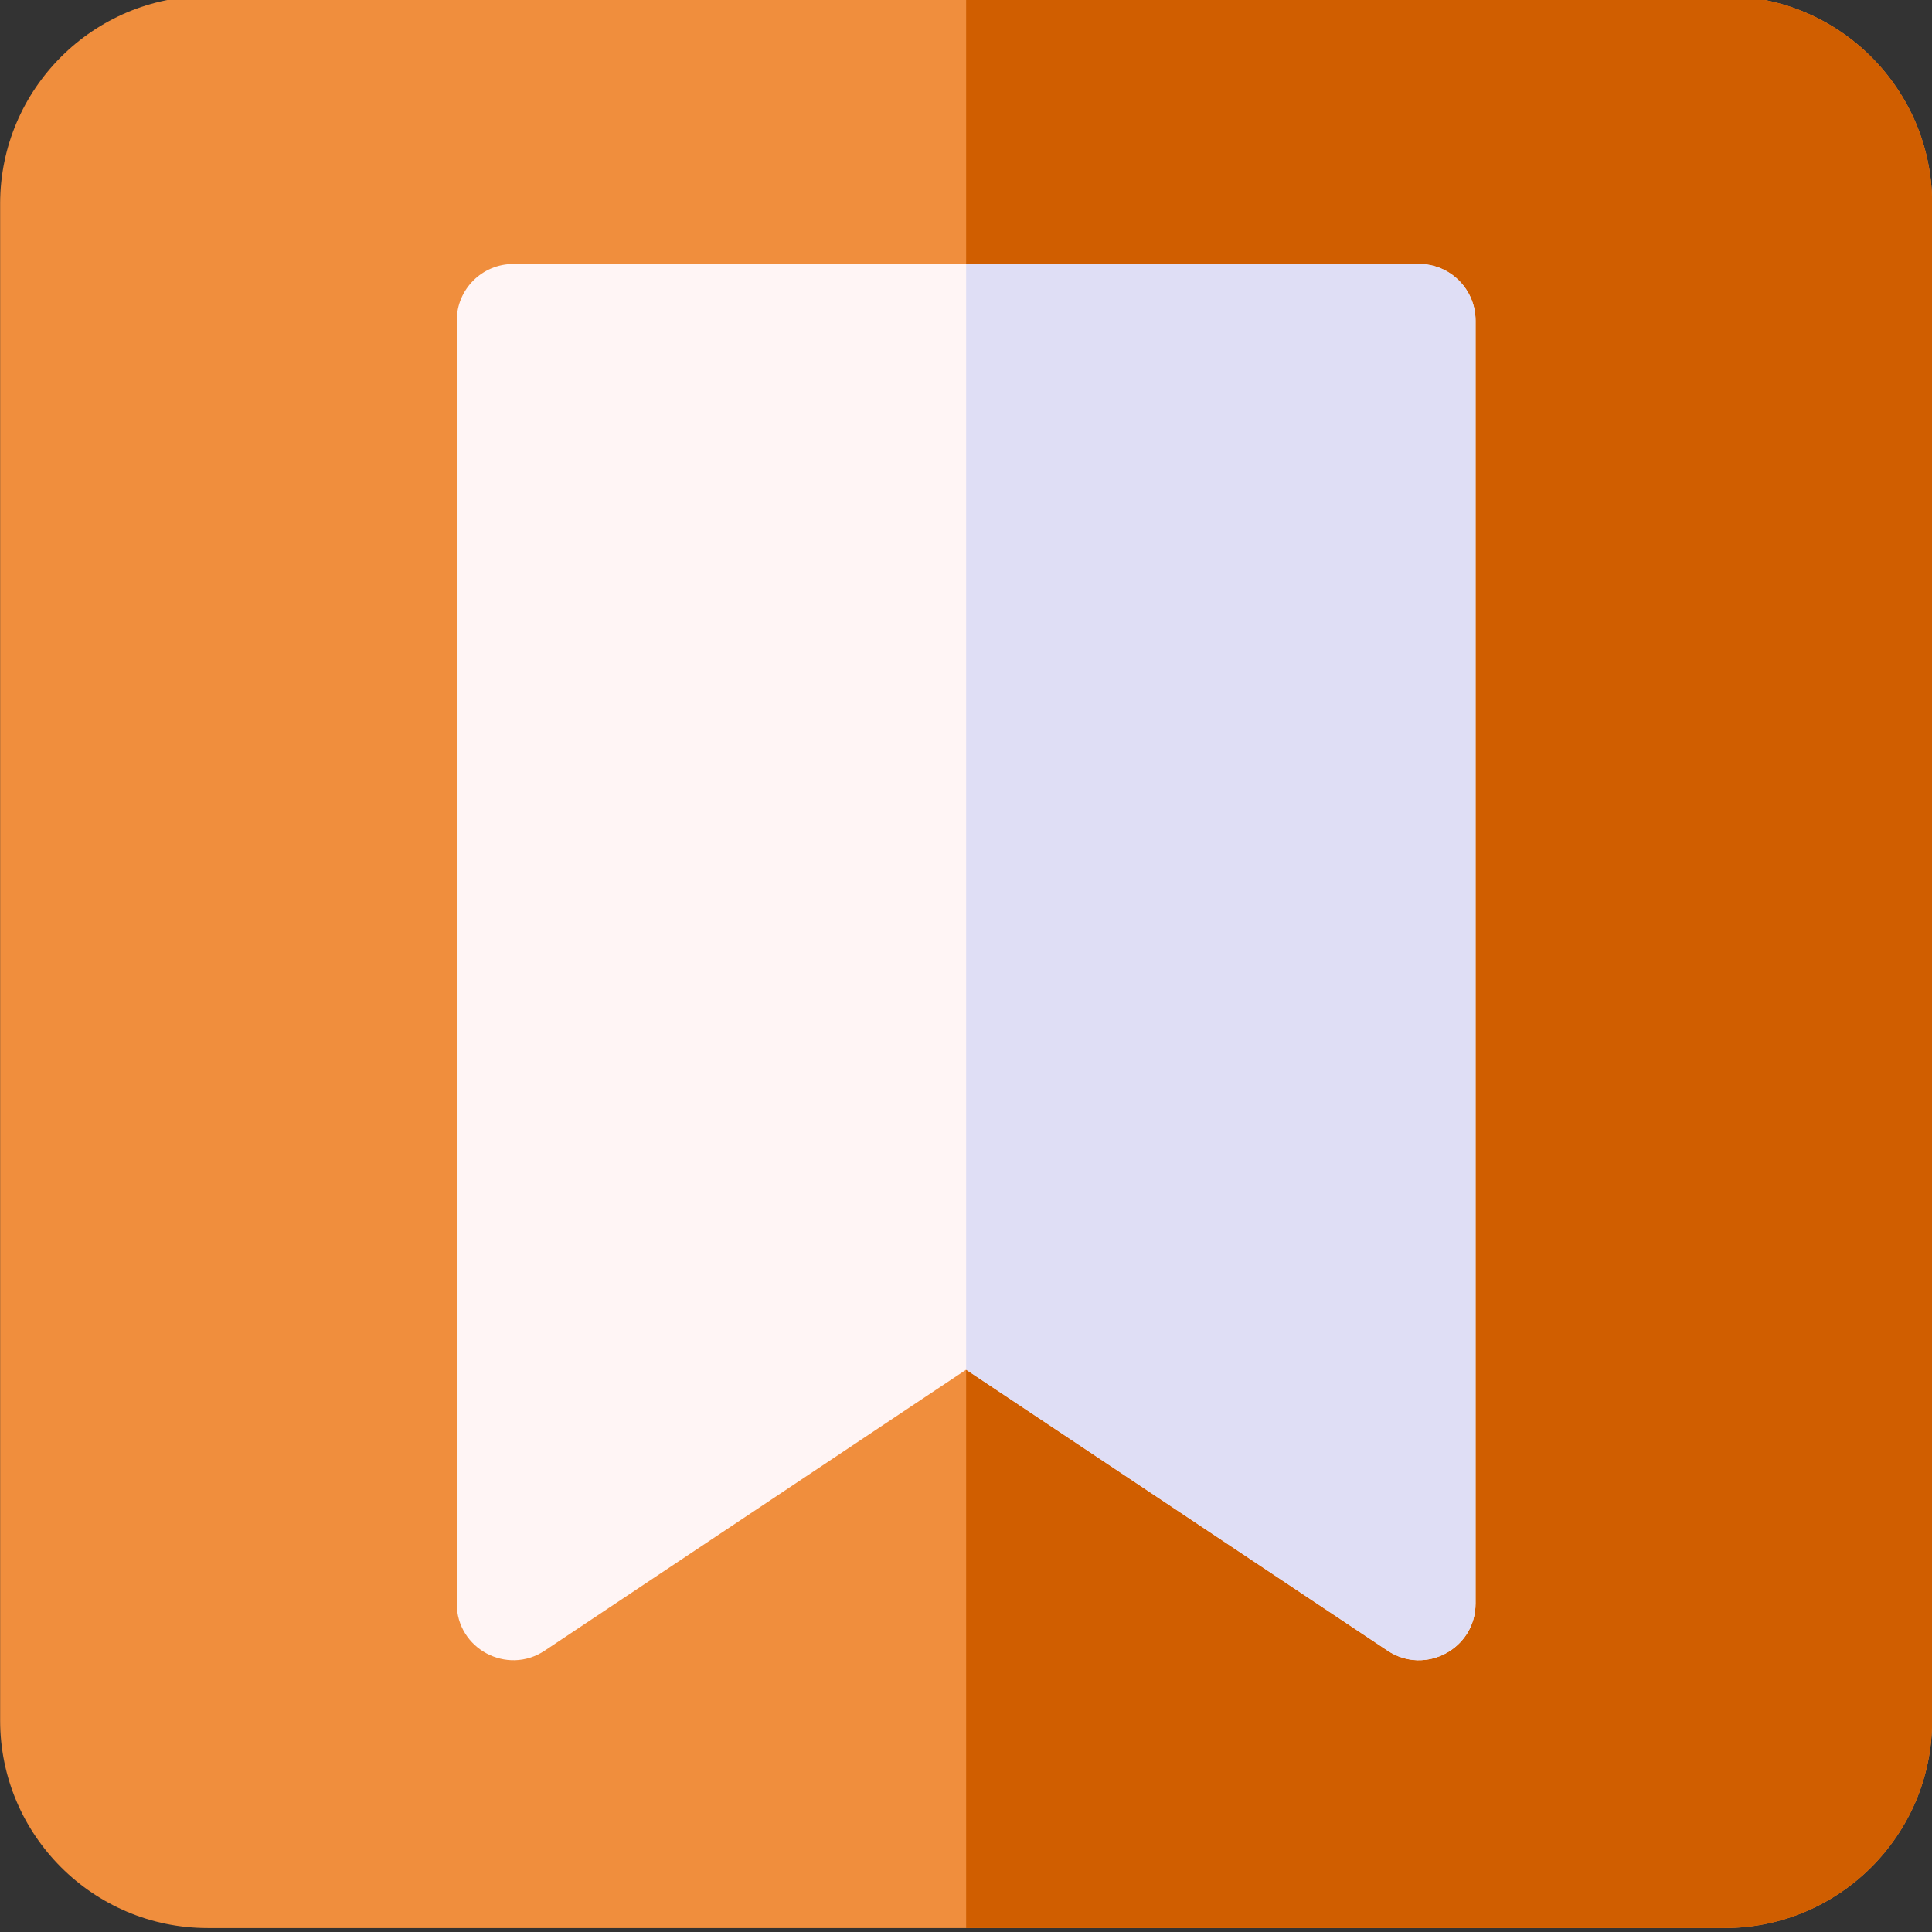 <?xml version="1.0" encoding="utf-8"?>
<svg viewBox="0 0 512 512" xmlns="http://www.w3.org/2000/svg">
  <rect x="0" y="0" width="512" height="512" fill="#333333" stroke="none"/>
  <path d="M 457.037 -1.044 L 55.037 -1.044 C 24.71 -1.044 0.037 23.629 0.037 53.956 L 0.037 455.956 C 0.037 486.283 24.71 510.956 55.037 510.956 L 457.037 510.956 C 487.364 510.956 512.037 486.283 512.037 455.956 L 512.037 53.956 C 512.037 23.629 487.364 -1.044 457.037 -1.044 Z" style="fill: rgb(240, 142, 61);"/>
  <path d="M 457.037 -1.044 L 256.037 -1.044 L 256.037 510.956 L 457.037 510.956 C 487.364 510.956 512.037 486.283 512.037 455.956 L 512.037 53.956 C 512.037 23.629 487.364 -1.044 457.037 -1.044 Z" style="fill: rgb(208, 94, 0);"/>
  <g transform="matrix(1, 0, 0, 1, 0.037, -1.044)">
    <path d="m367.68 438.481-111.68-74.453-111.68 74.453c-9.968 6.645-23.32-.501-23.32-12.481v-340c0-8.284 6.716-15 15-15h240c8.284 0 15 6.716 15 15v340c0 11.98-13.352 19.126-23.32 12.481z" fill="#fff5f5"/>
  </g>
  <path d="M 376.037 69.956 L 256.037 69.956 L 256.037 362.984 L 367.716 437.437 C 377.685 444.082 391.037 436.937 391.037 424.956 L 391.037 84.956 C 391.037 76.672 384.321 69.956 376.037 69.956 Z" fill="#dfdef5"/>
</svg>